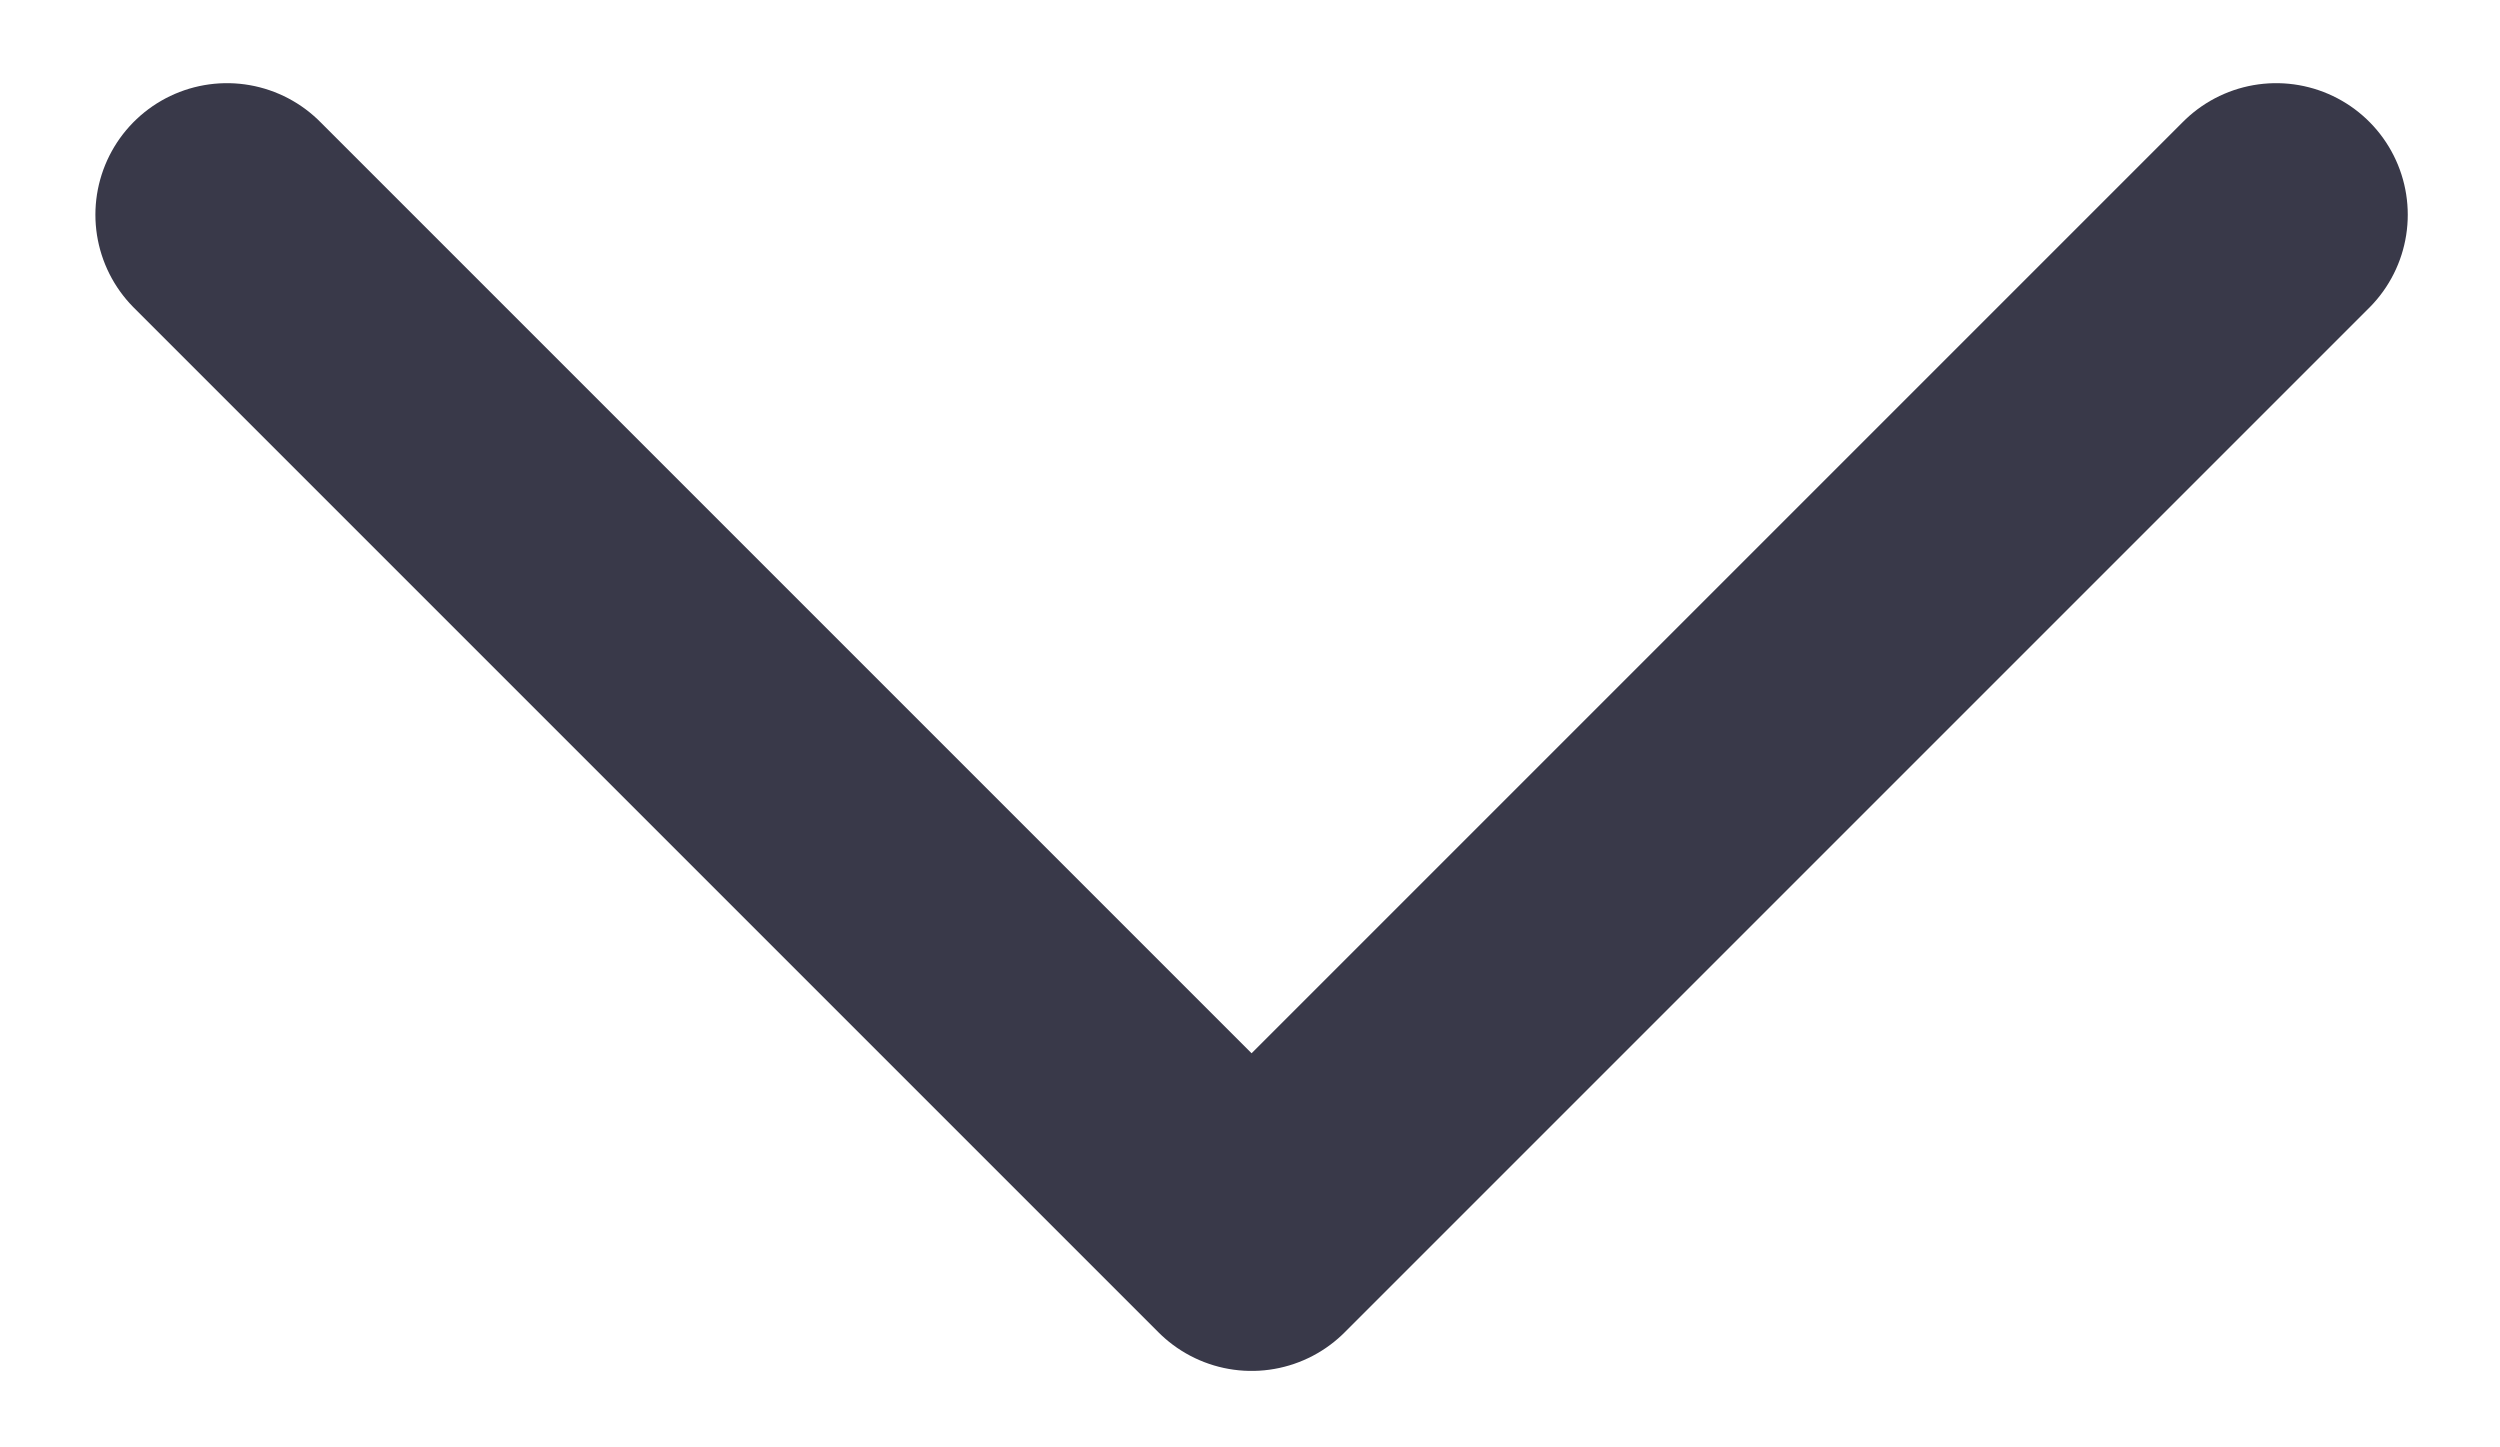 <svg width="19" height="11" viewBox="0 0 19 11" fill="none" xmlns="http://www.w3.org/2000/svg">
<path d="M17.299 1.632L9.512 9.419L1.725 1.632" stroke="#393949" stroke-width="2" stroke-linecap="round" stroke-linejoin="round"/>
</svg>
